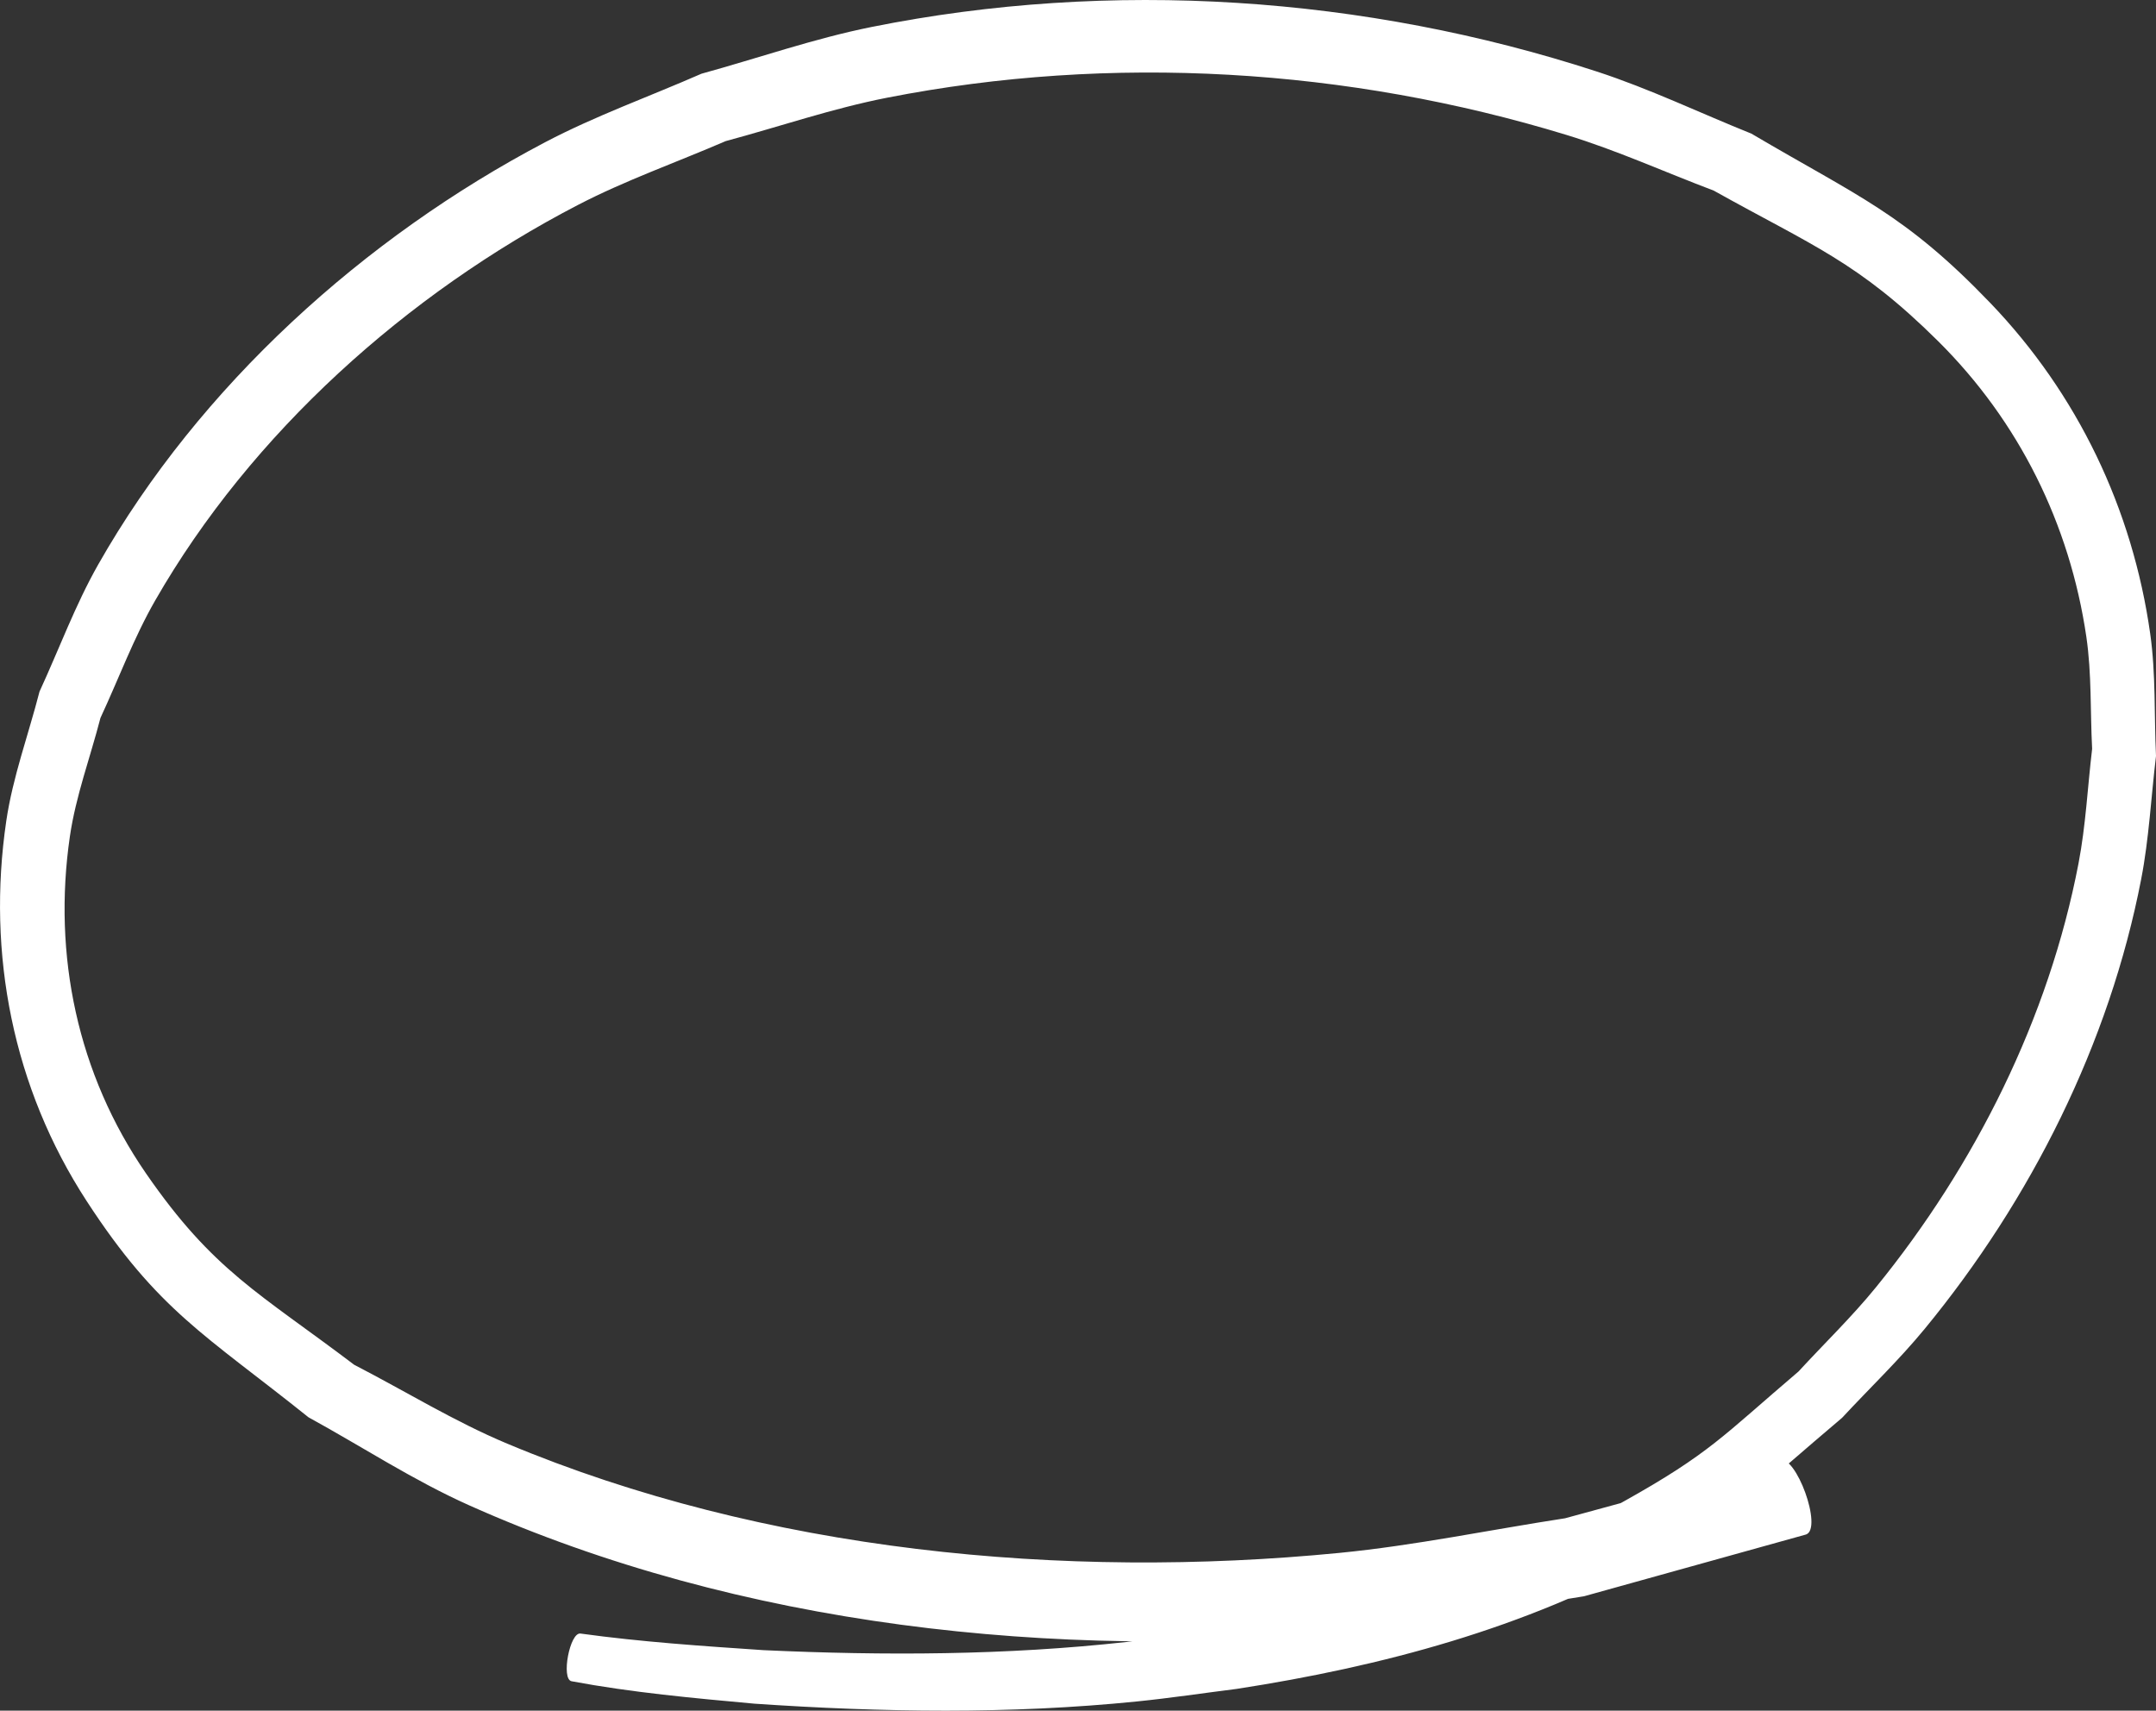 <?xml version="1.0" encoding="utf-8"?>
<svg viewBox="71.158 125.339 375.456 297.9" xmlns="http://www.w3.org/2000/svg">
  <rect x="71.158" y="125.339" width="375.456" height="297.9" fill="#333333" stroke="none"/>
  <g id="layer1" transform="matrix(-1, 0, 0, -1, 713.172, 795.223)">
    <path style="fill:#ffffff;fill-opacity:1;fill-rule:nonzero;stroke:#ffffff;stroke-width:0;stroke-linecap:round;stroke-linejoin:miter;stroke-miterlimit:4;stroke-opacity:1;stroke-dasharray:none;stroke-dashoffset:0" id="path3797" d="m 540.9,385.406 c -10.573,-1.461 -21.22,-2.17 -31.863,-2.89 -21.082,-0.97 -42.24,-0.896 -63.239,1.429 -5.628,0.623 -11.223,1.508 -16.834,2.262 -24.123,3.901 -48.152,10.172 -69.64,22.166 -15.111,8.435 -17.33,11.45 -30.508,22.668 -4.494,4.886 -9.291,9.511 -13.482,14.66 -17.285,21.239 -30.104,46.845 -35.283,73.824 -1.262,6.576 -1.581,13.299 -2.371,19.948 0.336,6.508 0.062,13.077 1.009,19.524 2.884,19.619 11.731,37.518 25.85,51.514 13.903,13.781 21.815,16.566 39.04,26.181 8.543,3.231 16.893,7.024 25.628,9.692 38.067,11.628 79.235,14.152 118.344,6.481 9.515,-1.866 18.727,-5.037 28.09,-7.555 8.577,-3.707 17.438,-6.816 25.732,-11.12 29.712,-15.416 56.883,-39.695 73.619,-68.879 3.741,-6.523 6.352,-13.632 9.528,-20.448 1.775,-6.876 4.3,-13.601 5.324,-20.629 3.014,-20.682 -1.331,-41.405 -13.257,-58.694 -11.721,-16.991 -19.687,-20.789 -36.253,-33.325 -8.88,-4.577 -17.426,-9.87 -26.639,-13.731 -44.853,-18.795 -96.84,-23.737 -144.924,-19.029 -13.193,1.292 -26.206,4.021 -39.309,6.031 -12.423,3.389 -24.847,6.779 -37.27,10.168 -2.939,1.063 -7.637,-11.928 -4.698,-12.991 l 0,0 c 12.891,-3.586 25.782,-7.173 38.672,-10.759 13.604,-2.107 27.104,-5.057 40.812,-6.32 51.293,-4.726 105.979,0.981 153.354,22.167 9.704,4.34 18.644,10.215 27.966,15.322 17.89,14.335 26.162,18.485 38.622,37.648 12.825,19.724 17.413,43.018 14.004,66.186 -1.129,7.676 -3.861,15.03 -5.791,22.545 -3.405,7.371 -6.208,15.051 -10.216,22.113 -17.658,31.113 -46.332,57.006 -77.849,73.559 -8.771,4.606 -18.148,7.951 -27.222,11.927 -9.867,2.711 -19.568,6.118 -29.6,8.134 -41.687,8.378 -85.91,5.406 -126.295,-7.753 -9.2,-2.998 -17.957,-7.214 -26.935,-10.821 -18.641,-10.997 -26.673,-13.936 -41.589,-29.474 -15.232,-15.867 -24.789,-35.893 -27.862,-57.624 -0.995,-7.035 -0.672,-14.194 -1.008,-21.292 0.86,-7.141 1.213,-14.362 2.579,-21.424 5.546,-28.667 19.196,-55.806 37.676,-78.294 4.484,-5.456 9.611,-10.349 14.416,-15.524 14.133,-11.929 16.567,-15.165 32.708,-24.156 22.447,-12.504 47.507,-19.166 72.738,-23.055 5.783,-0.728 11.551,-1.596 17.35,-2.184 22.136,-2.245 44.43,-1.896 66.6,-0.387 10.656,0.973 21.324,1.938 31.853,3.907 1.878,0.357 0.3,8.658 -1.579,8.301 z"/>
  </g>
</svg>
